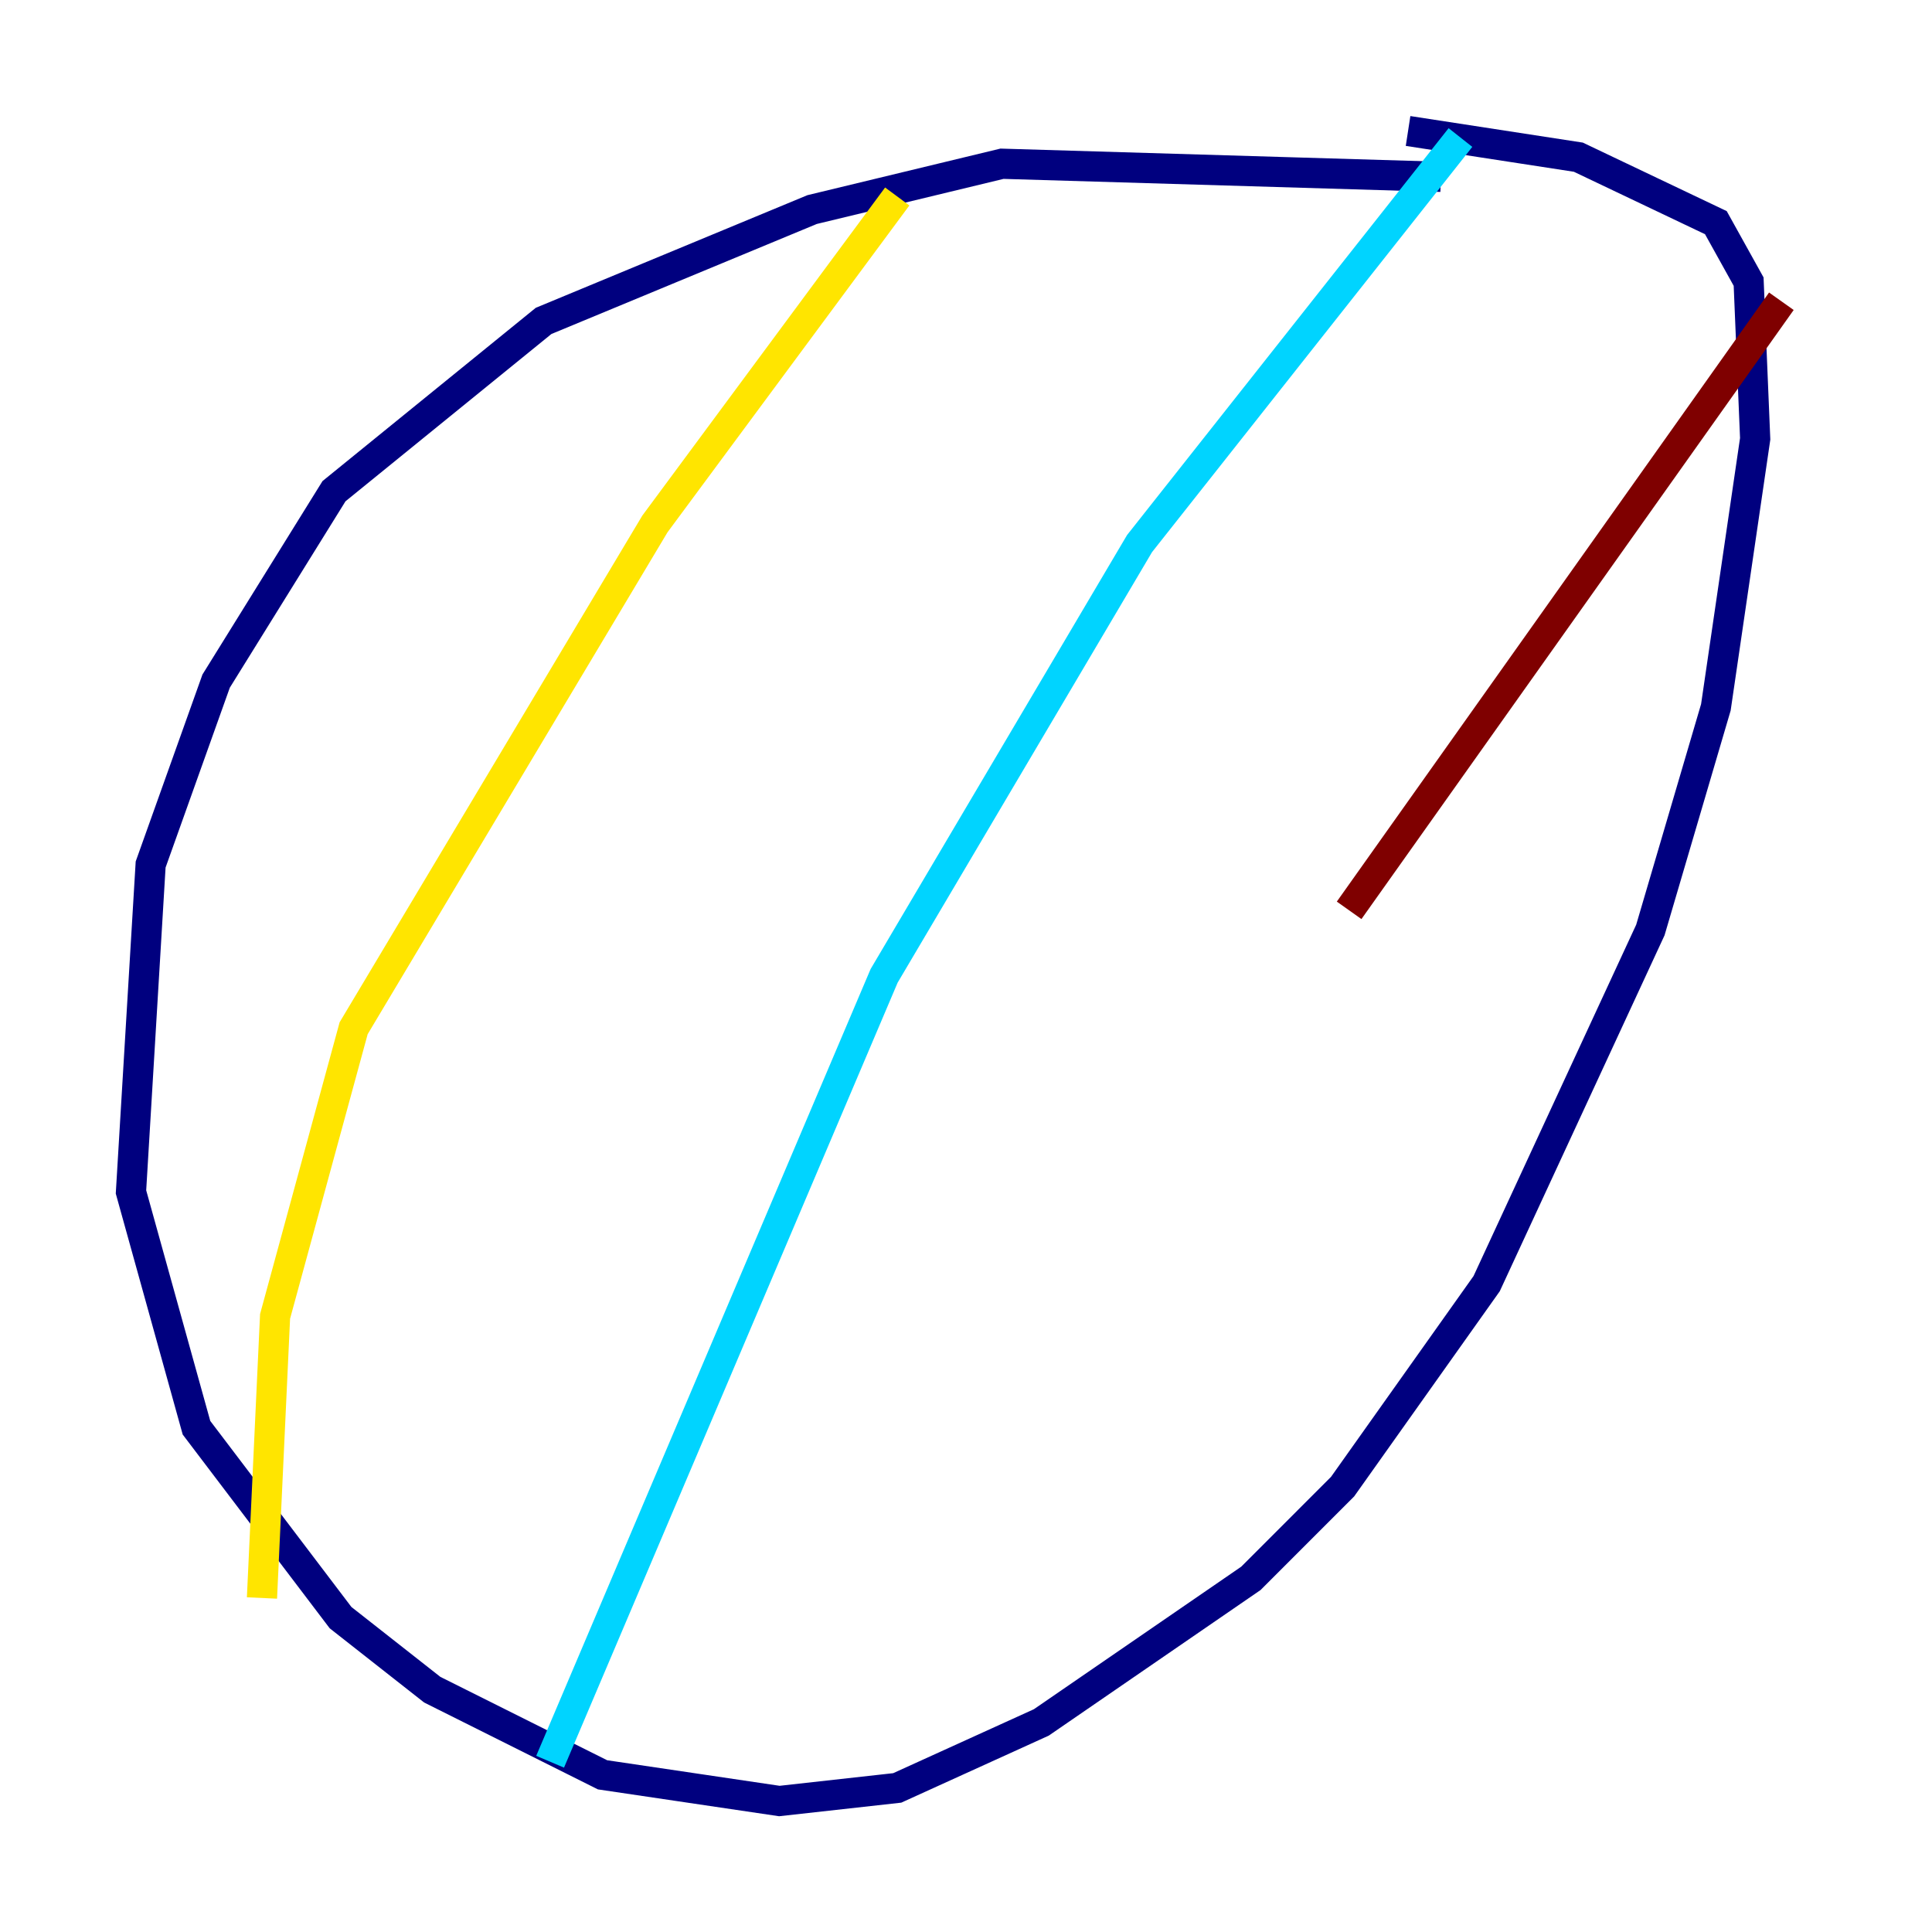 <?xml version="1.0" encoding="utf-8" ?>
<svg baseProfile="tiny" height="128" version="1.2" viewBox="0,0,128,128" width="128" xmlns="http://www.w3.org/2000/svg" xmlns:ev="http://www.w3.org/2001/xml-events" xmlns:xlink="http://www.w3.org/1999/xlink"><defs /><polyline fill="none" points="95.458,11.715 66.386,10.848 53.803,13.885 36.014,21.261 22.129,32.542 14.319,45.125 9.98,57.275 8.678,78.969 13.017,94.59 22.563,107.173 28.637,111.946 39.919,117.586 51.634,119.322 59.444,118.454 68.99,114.115 82.875,104.57 88.949,98.495 98.495,85.044 109.342,61.614 113.681,46.861 116.285,29.071 115.851,18.658 113.681,14.752 104.57,10.414 93.288,8.678" stroke="#00007f" stroke-width="2" /><polyline fill="none" points="96.759,9.112 75.498,36.014 58.576,64.651 36.447,116.719" stroke="#00d4ff" stroke-width="2" /><polyline fill="none" points="59.444,13.017 43.39,34.712 23.43,68.122 18.224,87.214 17.356,105.871" stroke="#ffe500" stroke-width="2" /><polyline fill="none" points="118.02,19.959 89.383,60.312" stroke="#7f0000" stroke-width="2" /></svg>